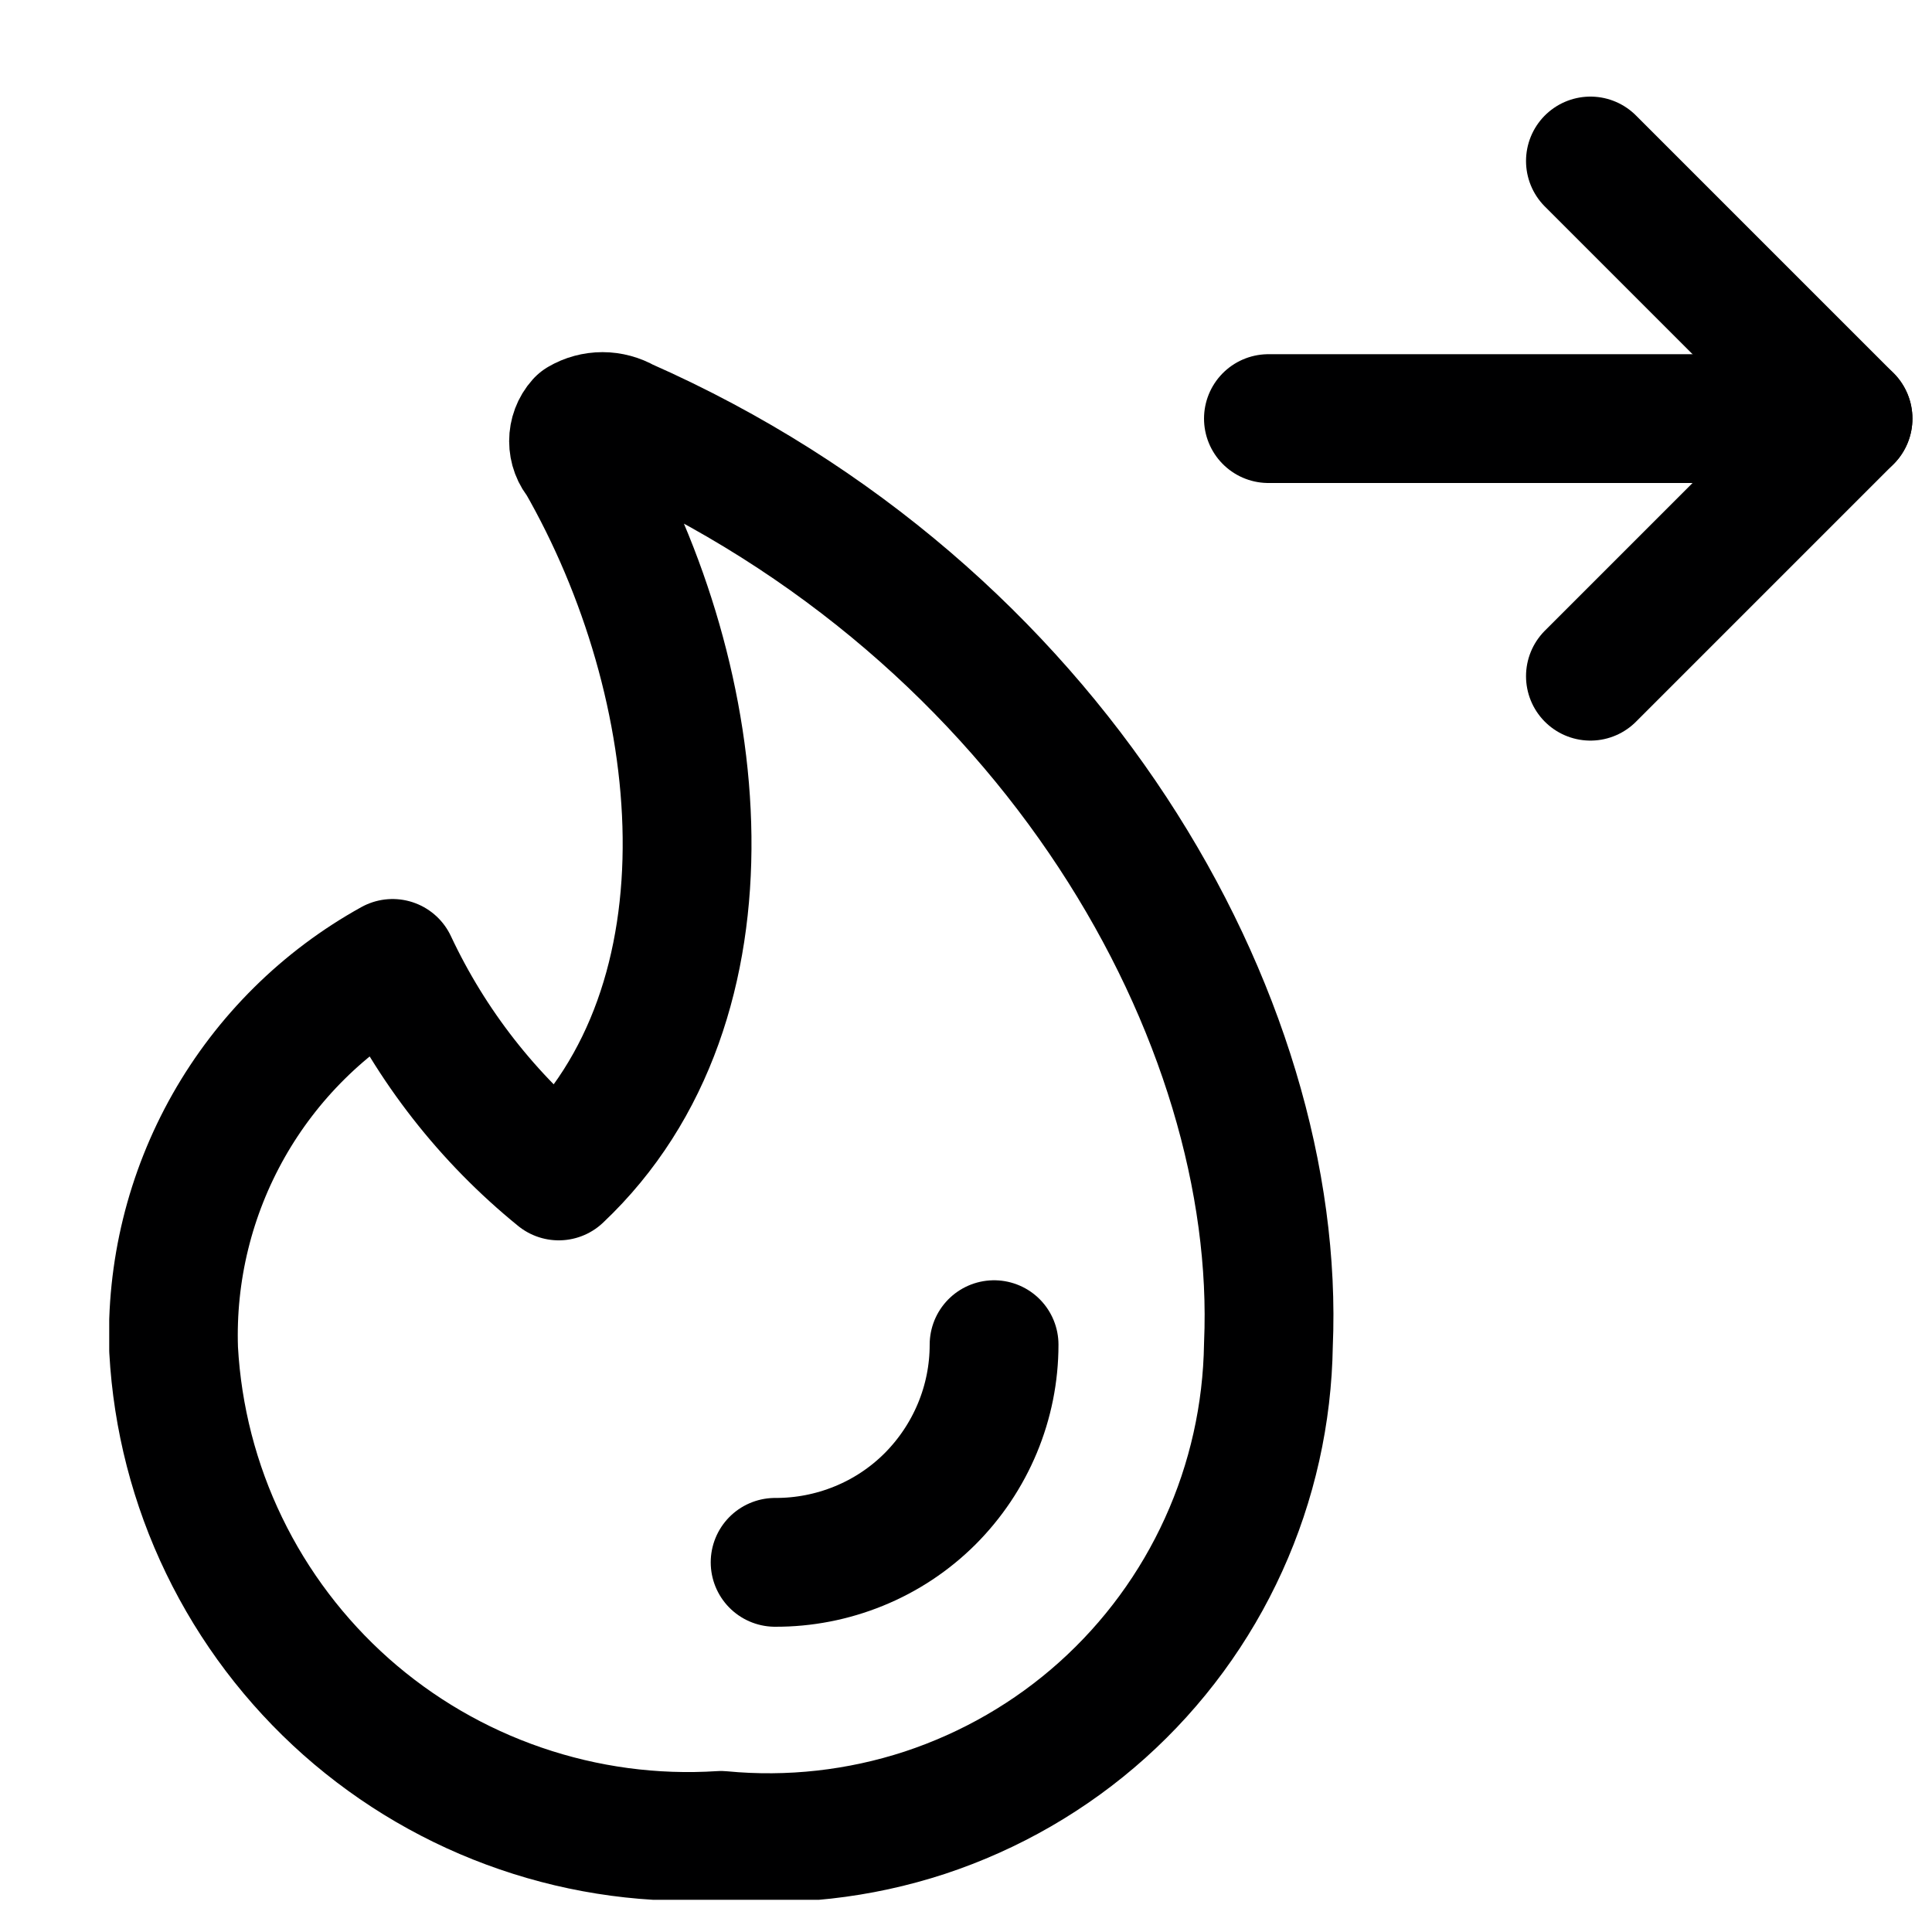 <svg width="15" height="15" viewBox="0 0 15 15" fill="none" xmlns="http://www.w3.org/2000/svg">
<g clip-path="url(#clip0_6_6676)">
<path d="M4.848 3.28C4.796 3.25 4.737 3.234 4.678 3.234C4.618 3.234 4.559 3.25 4.508 3.28C4.472 3.32 4.453 3.372 4.453 3.425C4.453 3.478 4.472 3.53 4.508 3.57C5.508 5.31 5.768 7.78 4.338 9.13C3.789 8.684 3.348 8.12 3.048 7.48C2.515 7.775 2.075 8.211 1.775 8.74C1.475 9.27 1.327 9.872 1.348 10.48C1.377 11.007 1.51 11.524 1.74 11.999C1.97 12.475 2.292 12.9 2.687 13.251C3.082 13.601 3.543 13.87 4.042 14.041C4.542 14.213 5.071 14.284 5.598 14.25C6.132 14.301 6.67 14.241 7.18 14.074C7.689 13.906 8.159 13.635 8.558 13.277C8.957 12.919 9.278 12.482 9.5 11.993C9.722 11.505 9.84 10.976 9.848 10.44C9.958 7.91 8.178 4.75 4.848 3.28Z" stroke="#000001" stroke-linecap="round" stroke-linejoin="round"/>
<path d="M7.718 10.44C7.718 10.663 7.674 10.883 7.588 11.089C7.502 11.295 7.377 11.481 7.219 11.639C7.061 11.796 6.874 11.92 6.667 12.004C6.461 12.088 6.24 12.131 6.018 12.13" stroke="#000001" stroke-linecap="round" stroke-linejoin="round"/>
<path d="M12.348 1.25L14.348 3.25L12.348 5.25" stroke="#000001" stroke-linecap="round" stroke-linejoin="round"/>
<path d="M14.348 3.25H9.848" stroke="#000001" stroke-linecap="round" stroke-linejoin="round"/>
</g>
<defs>
<clipPath id="clip0_6_6676">
<rect width="14" height="14" fill="white" transform="translate(0.848 0.75)"/>
</clipPath>
</defs>
</svg>
